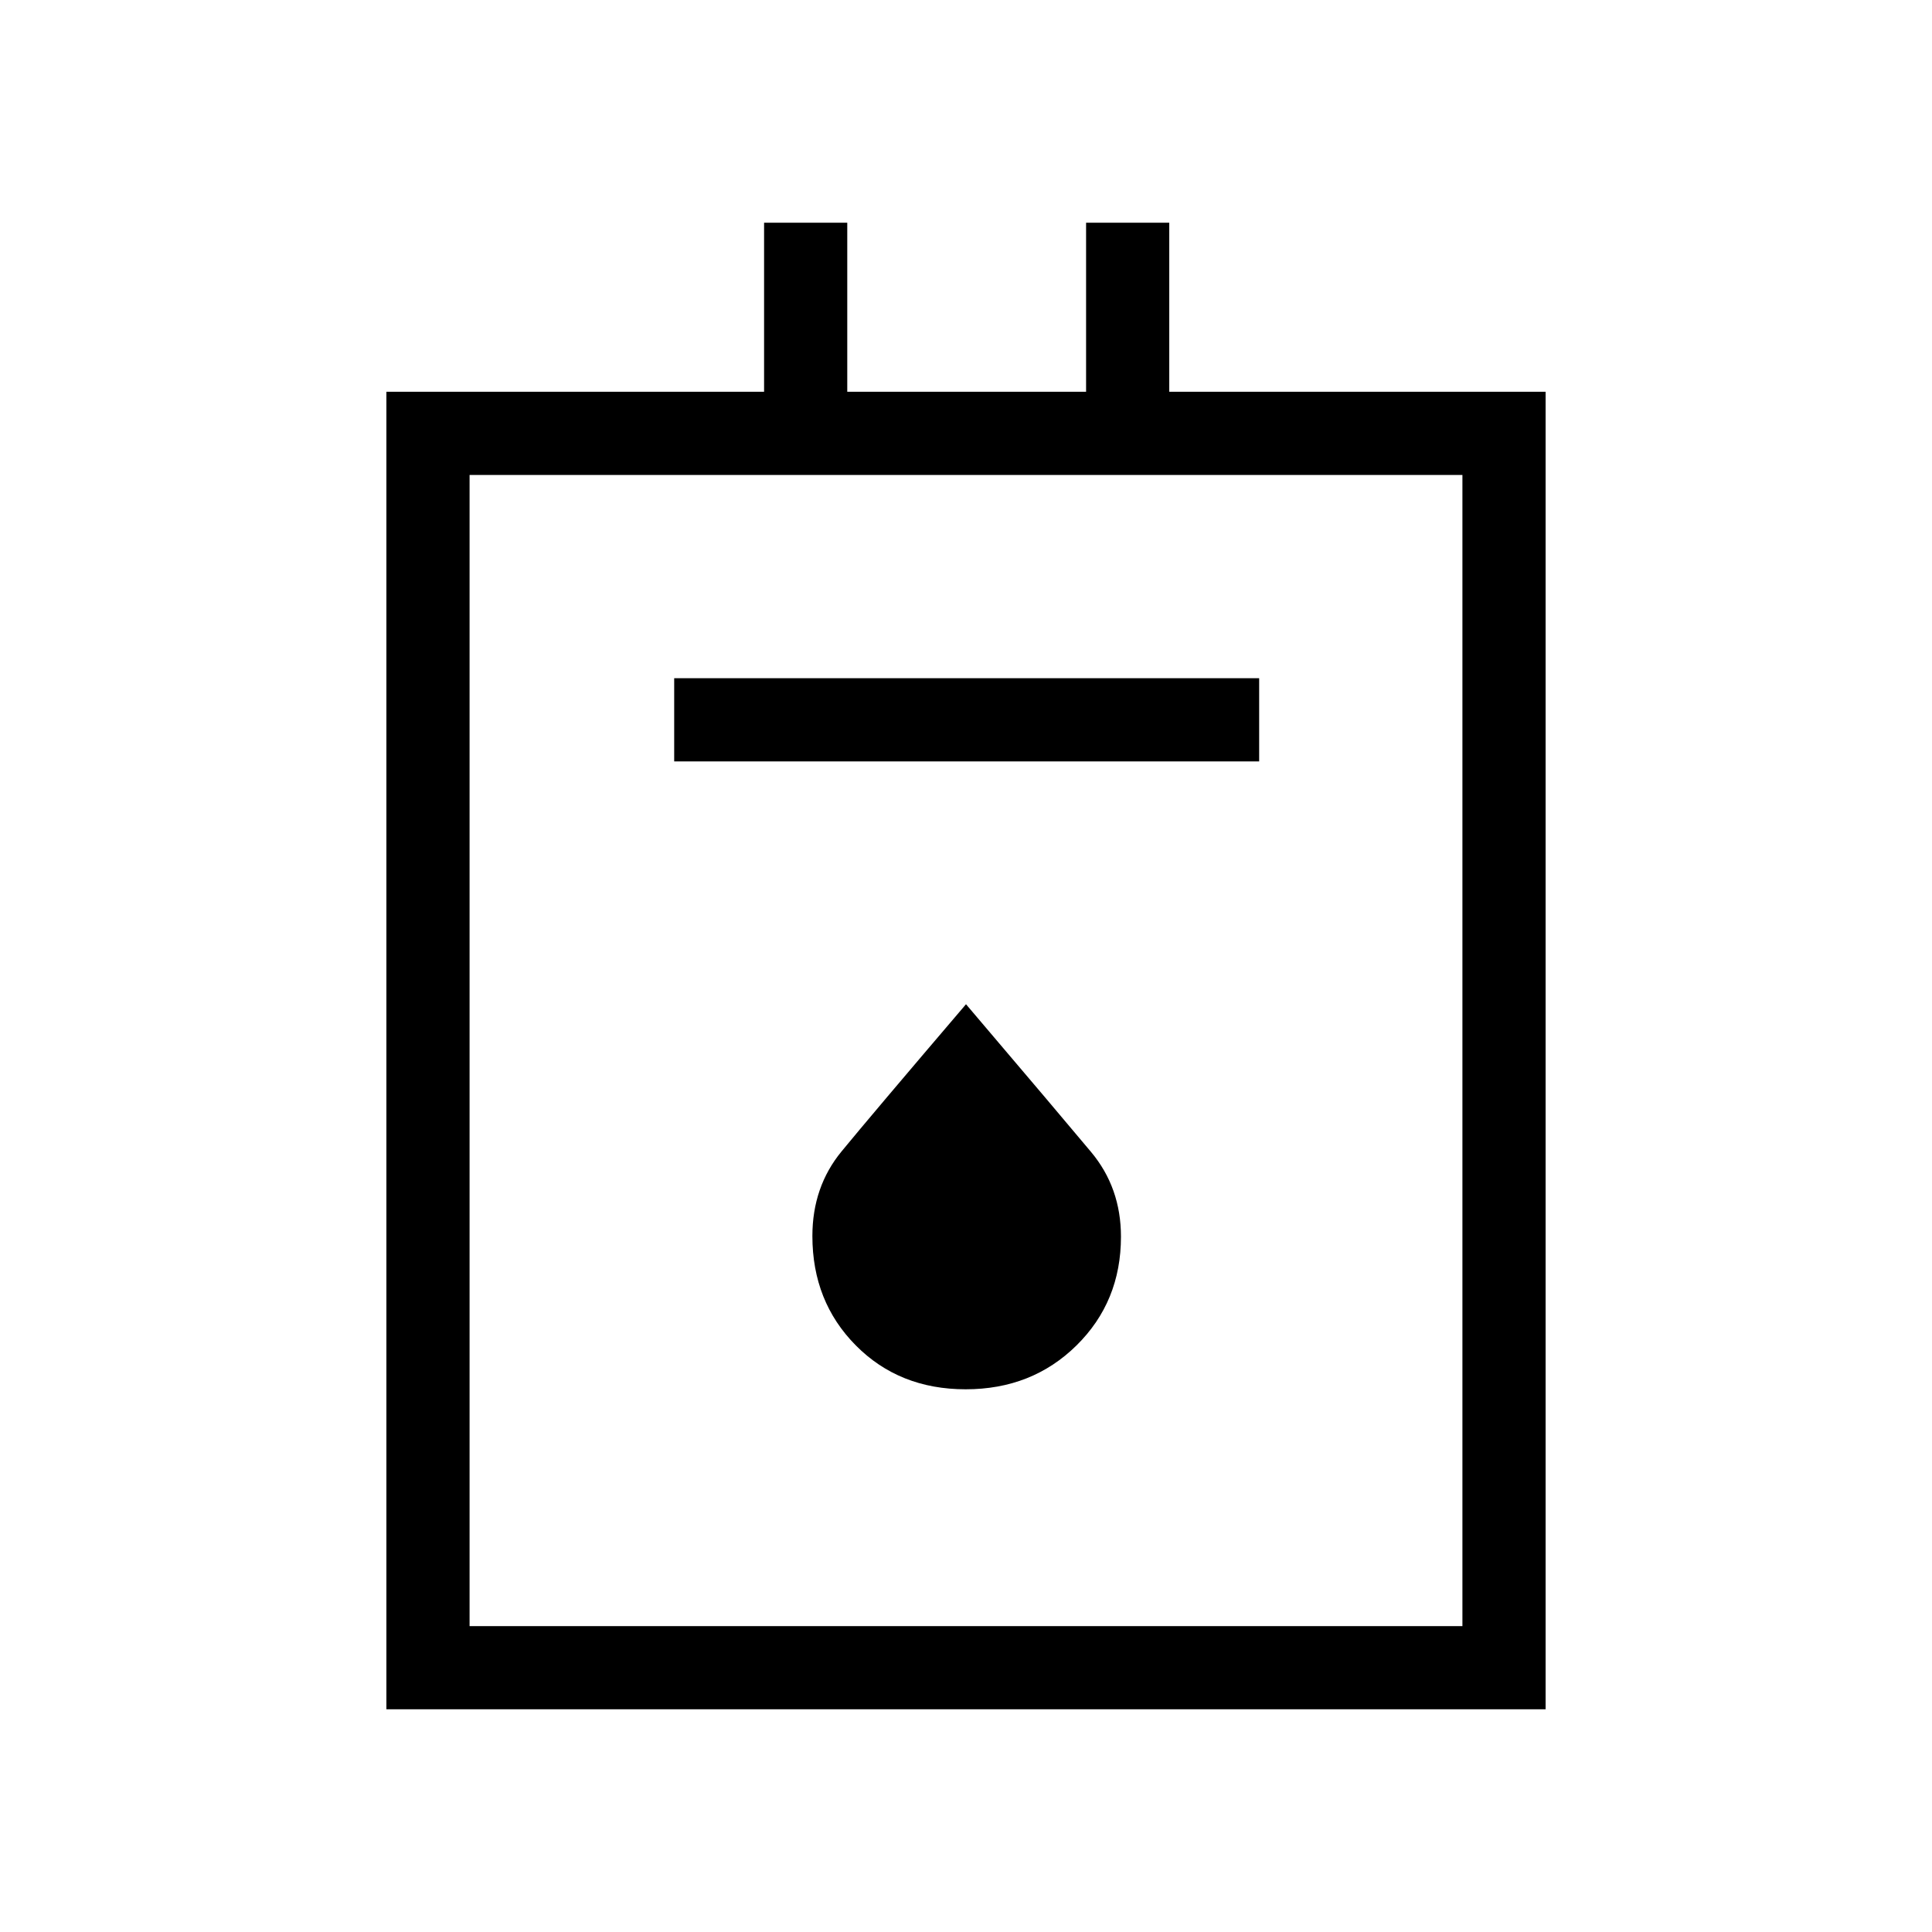 <svg xmlns="http://www.w3.org/2000/svg" height="40" viewBox="0 -960 960 960" width="40"><path d="M192-110.67v-654.66h187.67v-84H421v84h118.67v-84H581v84h187v654.66H192ZM233.33-152h493.34v-572H233.33v572ZM335-581.67h290.67V-623H335v41.33Zm144.83 312q32.96 0 55.07-21.78 22.1-21.78 22.1-54.03 0-24.33-14.82-42.07Q527.37-405.3 480-461q-47.39 55.53-61.86 73.16-14.47 17.62-14.47 42.03 0 32.58 21.6 54.36t54.56 21.78ZM233.33-152v-572 572Z"/></svg>